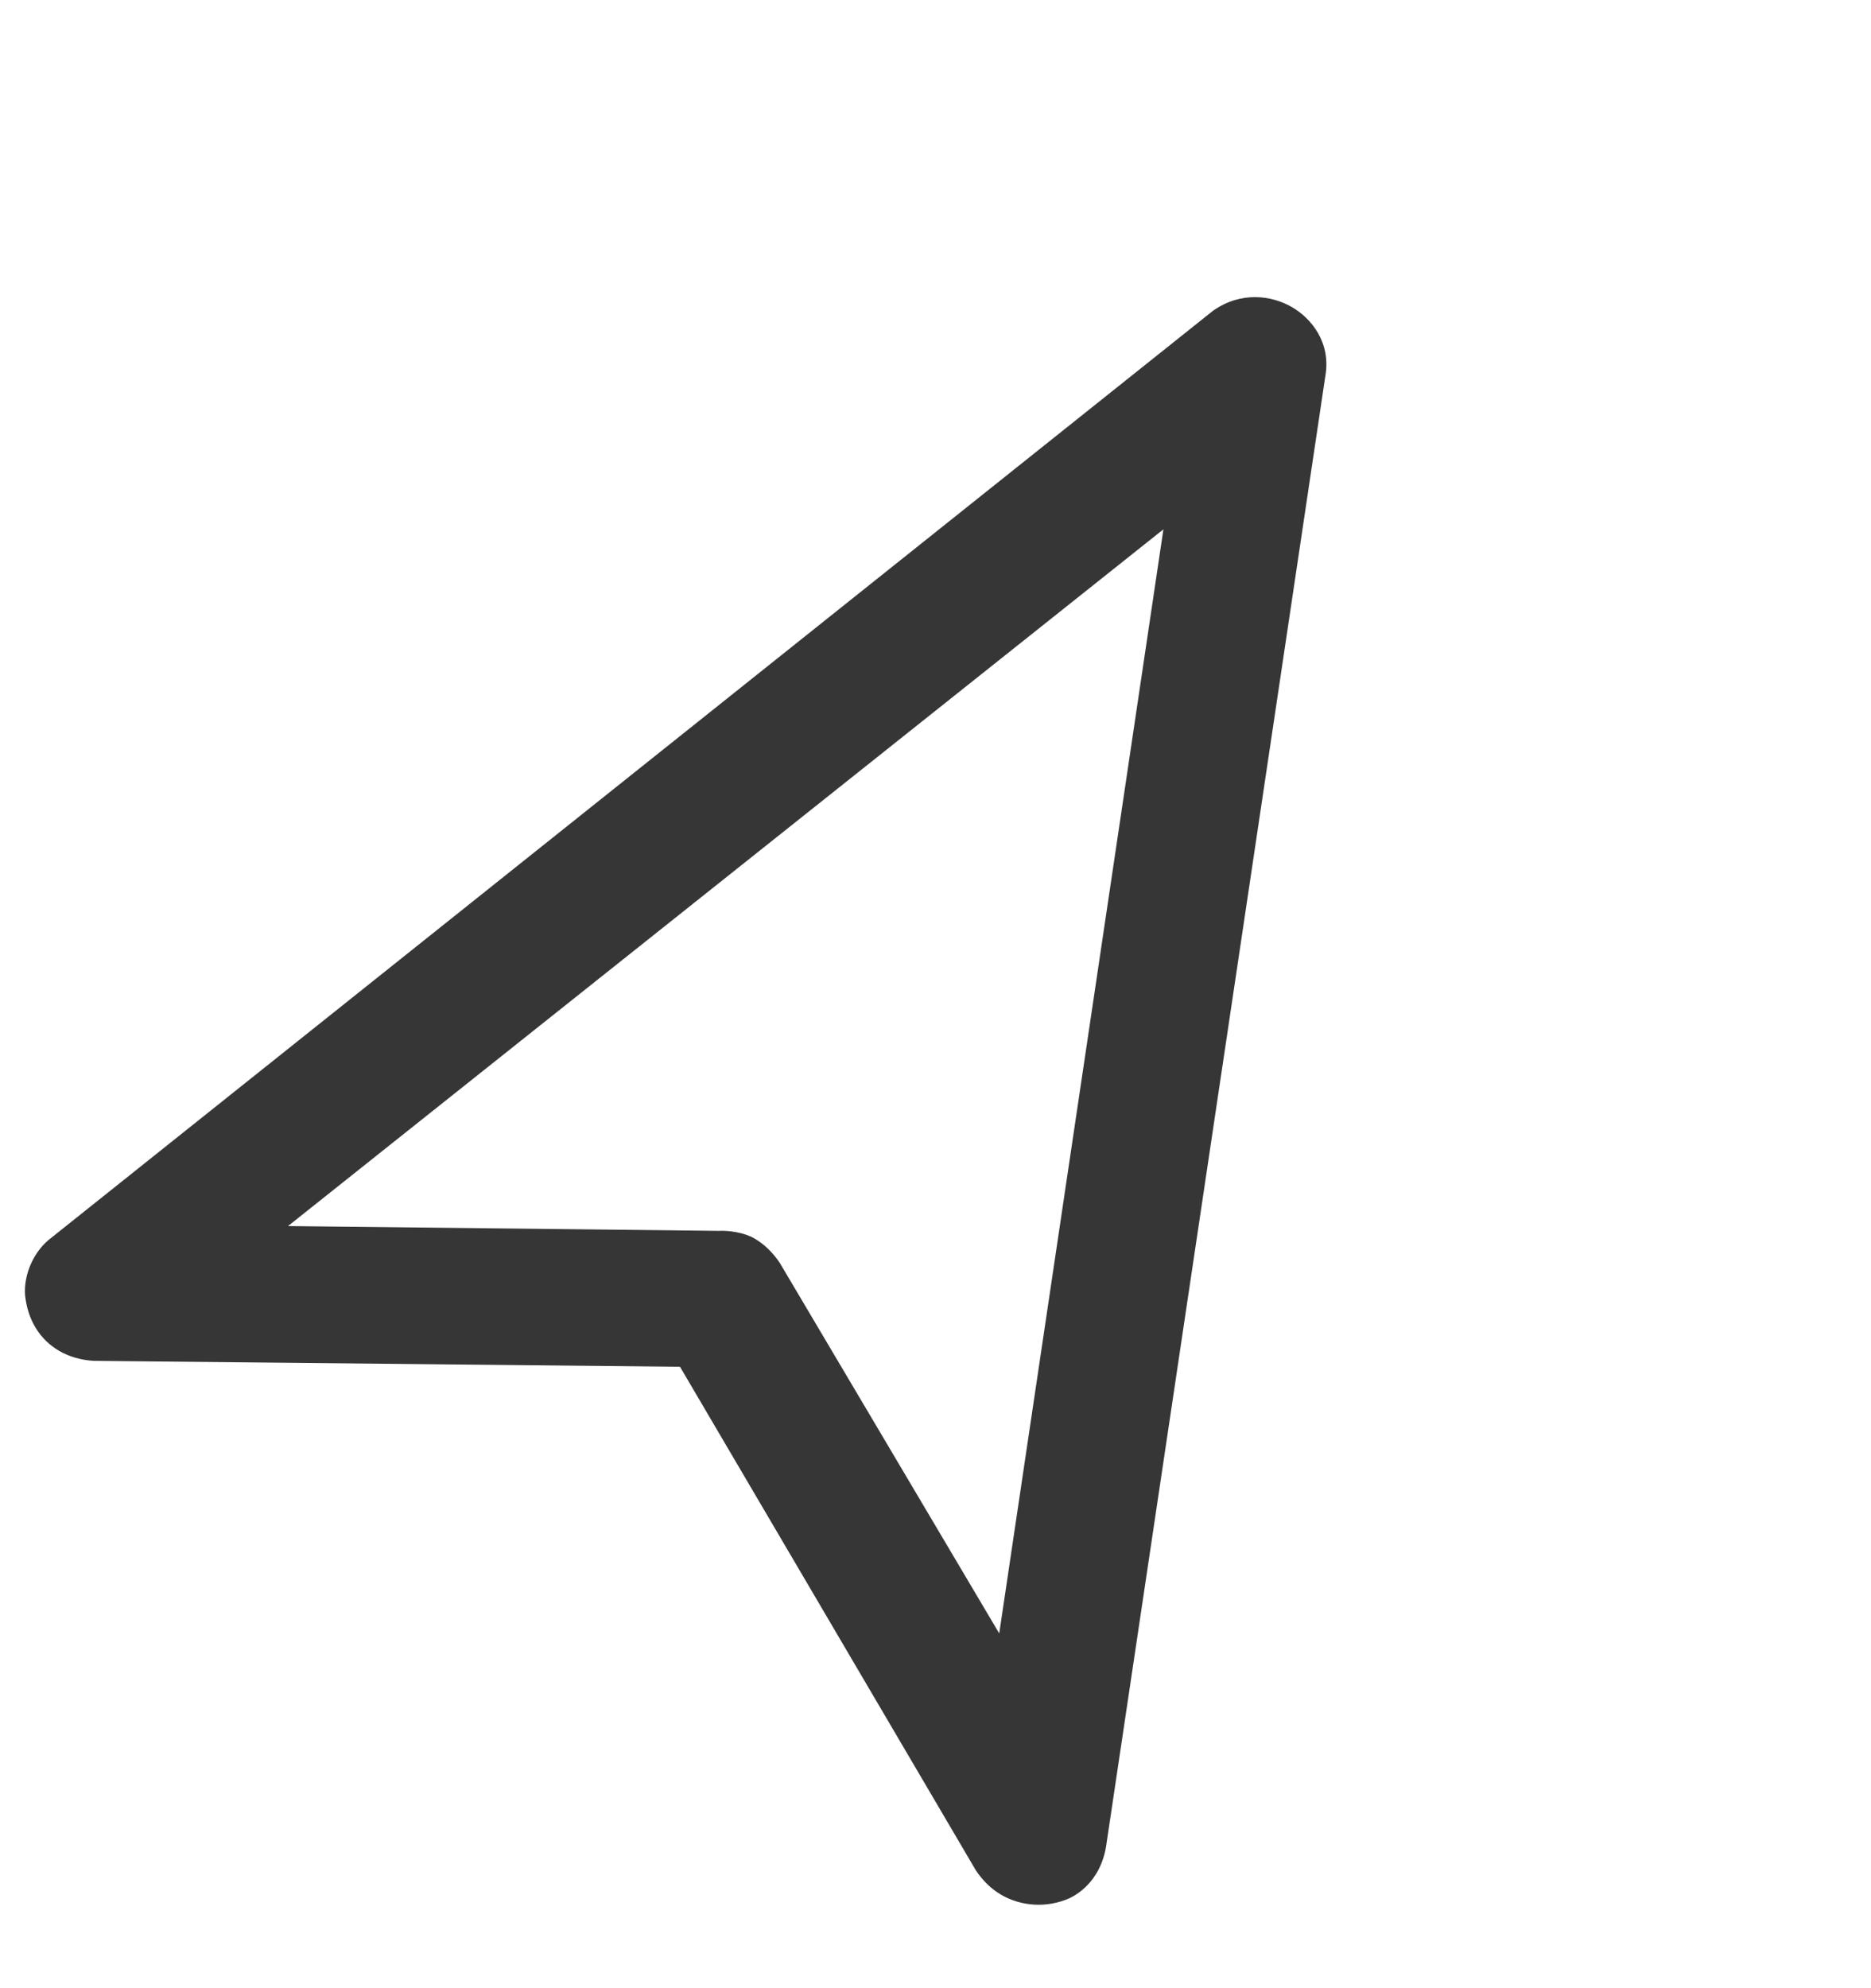 <svg width="32" height="34" viewBox="0 0 32 34" fill="none" xmlns="http://www.w3.org/2000/svg">
<path d="M17.129 32.406C16.958 32.307 16.811 32.166 16.689 31.983L11.63 23.373L1.601 23.272C1.381 23.258 1.186 23.201 1.015 23.103C0.673 22.905 0.471 22.564 0.428 22.144C0.404 21.792 0.58 21.387 0.879 21.166L20.744 5.316C21.226 4.975 21.751 5.053 22.093 5.25C22.435 5.447 22.765 5.863 22.668 6.427L18.917 31.579C18.85 31.991 18.612 32.305 18.295 32.46C17.91 32.632 17.471 32.603 17.129 32.406ZM12.898 21.176C13.069 21.275 13.216 21.416 13.338 21.599L17.09 27.933L19.898 9.052L4.926 20.967L12.288 21.049C12.465 21.039 12.727 21.078 12.898 21.176Z" fill="#363636"/>
</svg>
